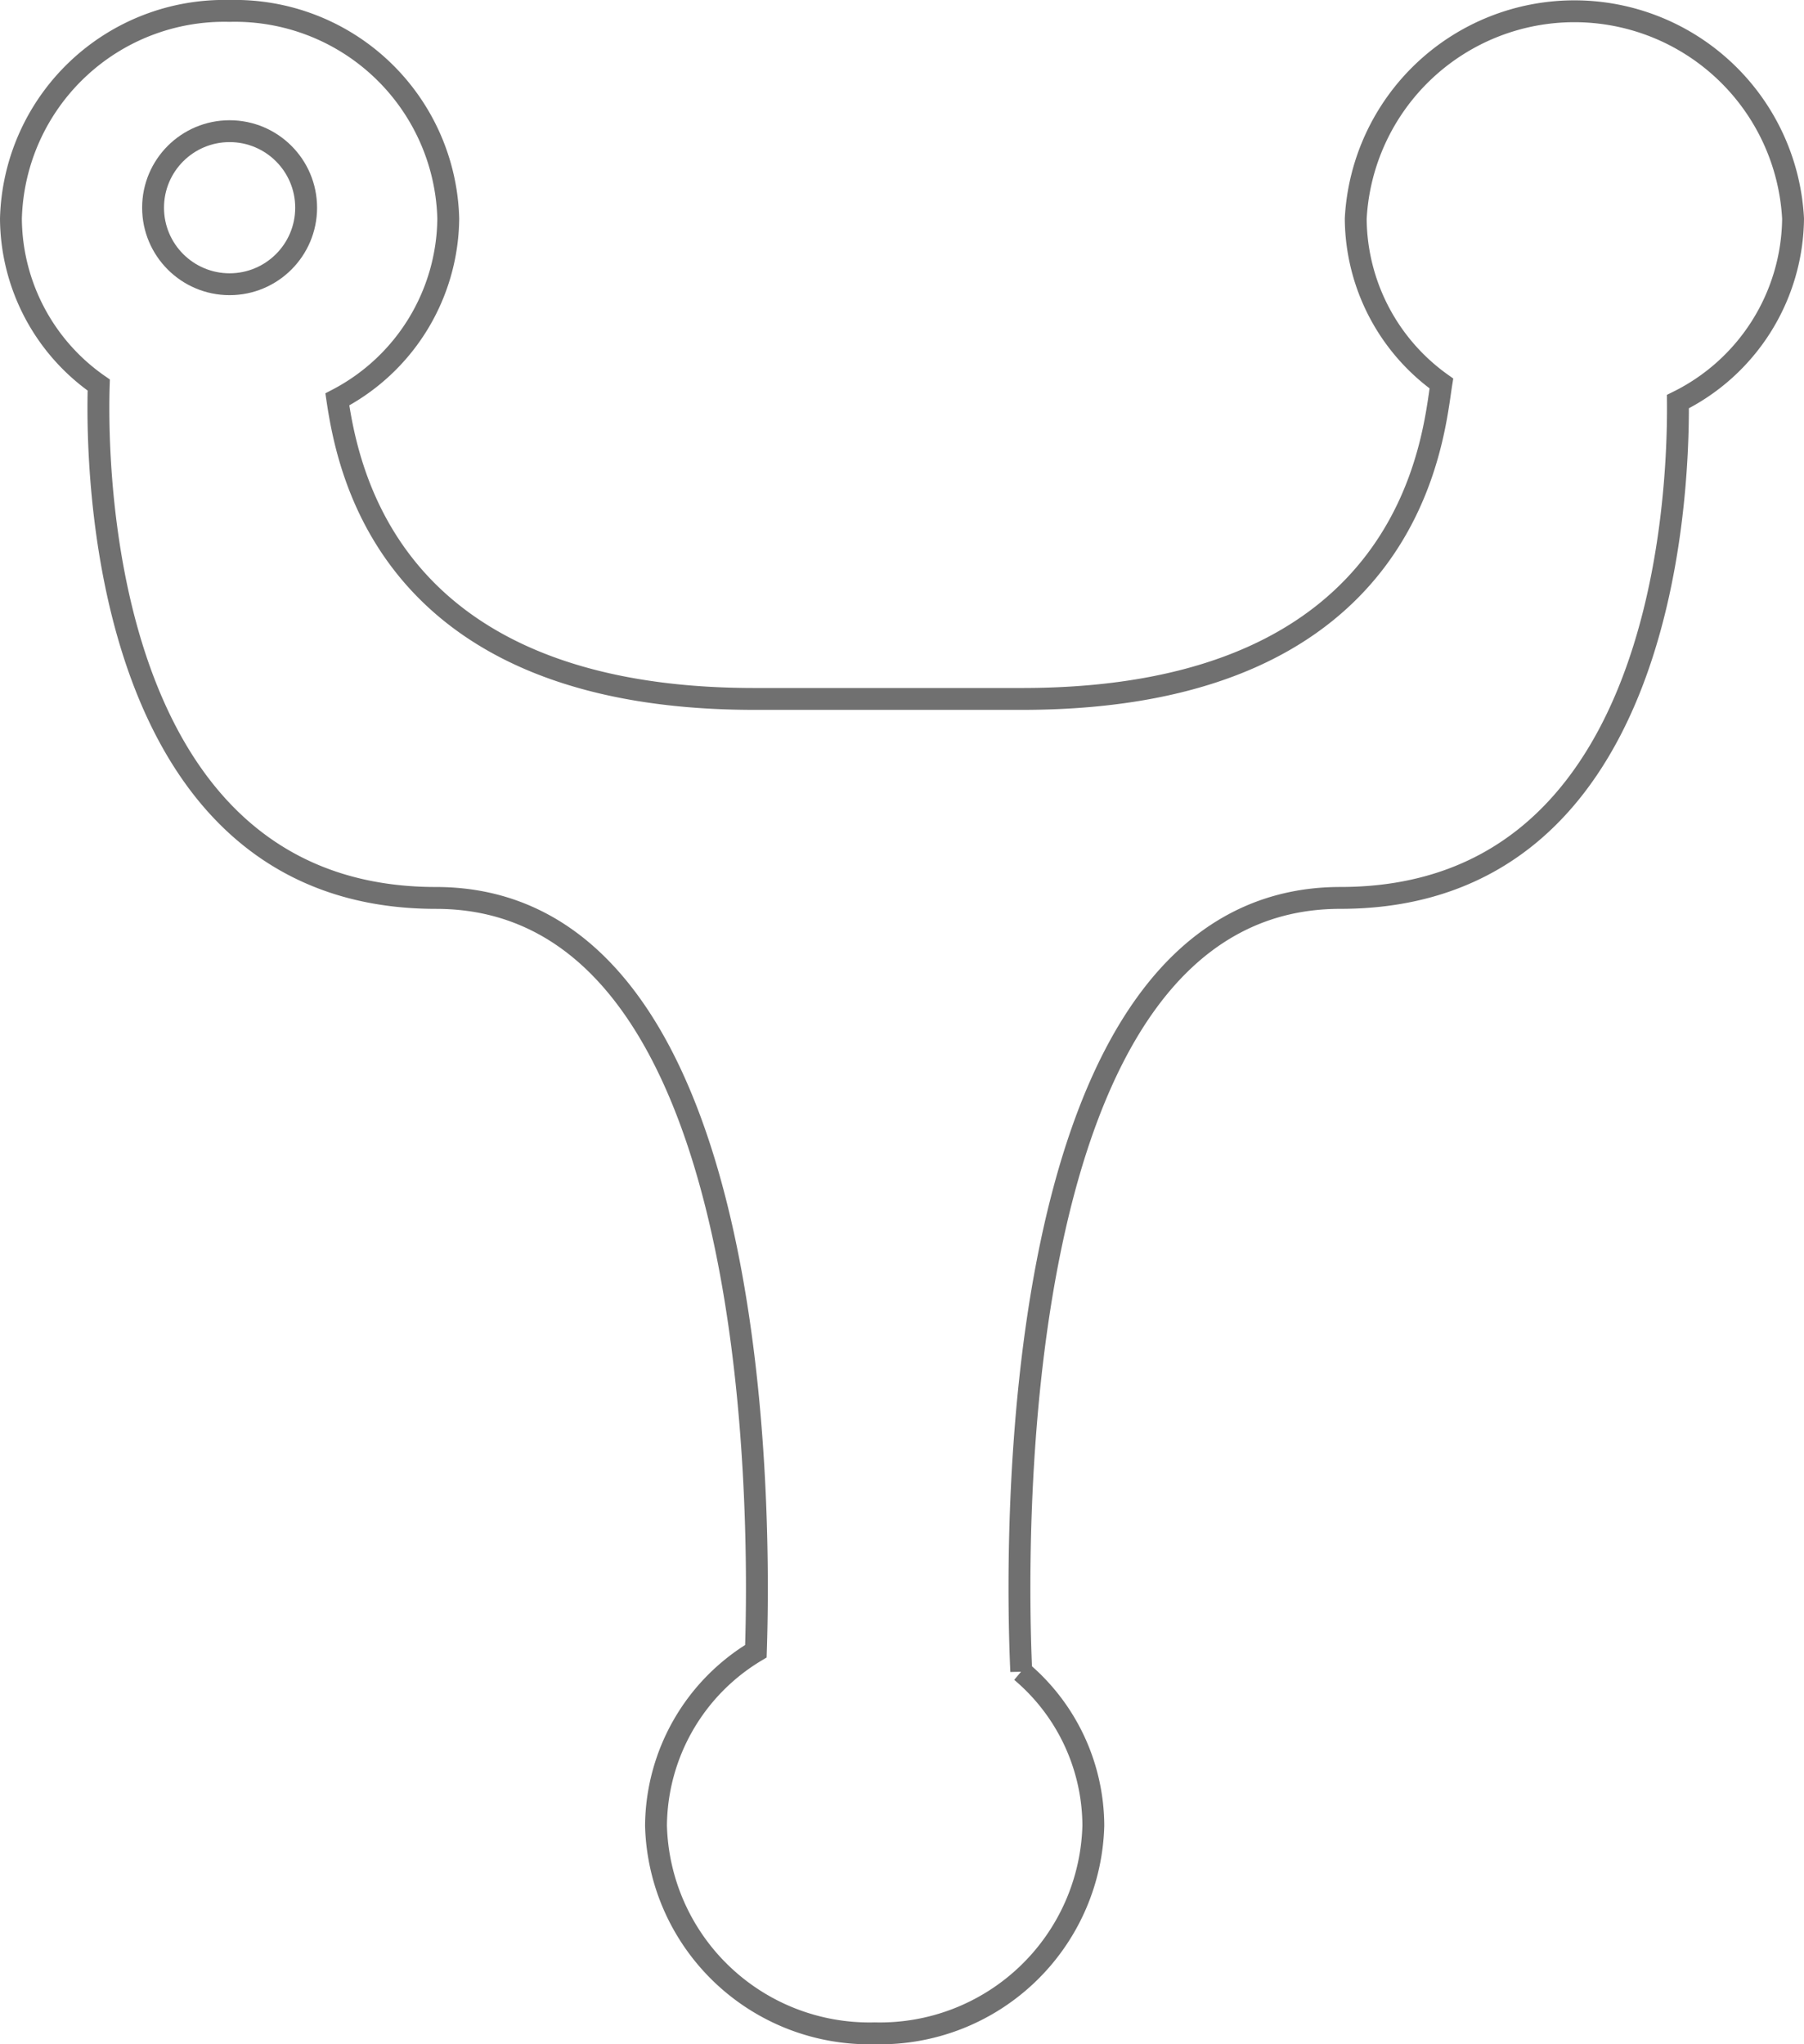 <svg xmlns="http://www.w3.org/2000/svg" width="82.5" height="93.5" viewBox="0 0 82.5 93.5">
    <path id="Union_15" data-name="Union 15"
        d="M29.5,83a9.386,9.386,0,0,1,4.568-7.977c.024-.74.046-1.721.046-2.882,0-9.609-1.441-31.571-14.676-31.571C5.11,40.569,4,23.445,4,18.161c0-.436.007-.791.016-1.049A9.338,9.338,0,0,1,0,9.5,9.76,9.76,0,0,1,10,0,9.759,9.759,0,0,1,20,9.5a9.429,9.429,0,0,1-5.073,8.268c.517,3.478,2.534,13.7,19.074,13.7H46.237c17.938,0,18.793-12.026,19.18-14.428A9.331,9.331,0,0,1,61.5,9.5a10.014,10.014,0,0,1,20,0,9.445,9.445,0,0,1-5.266,8.369c.038,4.911-.834,22.7-15.437,22.7-15.645,0-14.812,30.685-14.593,35.382A9.272,9.272,0,0,1,49.5,83a9.76,9.76,0,0,1-10,9.5A9.759,9.759,0,0,1,29.5,83Z"
        transform="translate(0.5 0.5)" fill="none" stroke="#707070" stroke-width="1" />
    <g id="Ellipse_30" data-name="Ellipse 30" transform="translate(6.5 5.5)" fill="none" stroke="#707070"
        stroke-width="1">
        <circle cx="4" cy="4" r="4" stroke="none" />
        <circle cx="4" cy="4" r="3.5" fill="none" />
    </g>
</svg>

<!-- TODO -->
